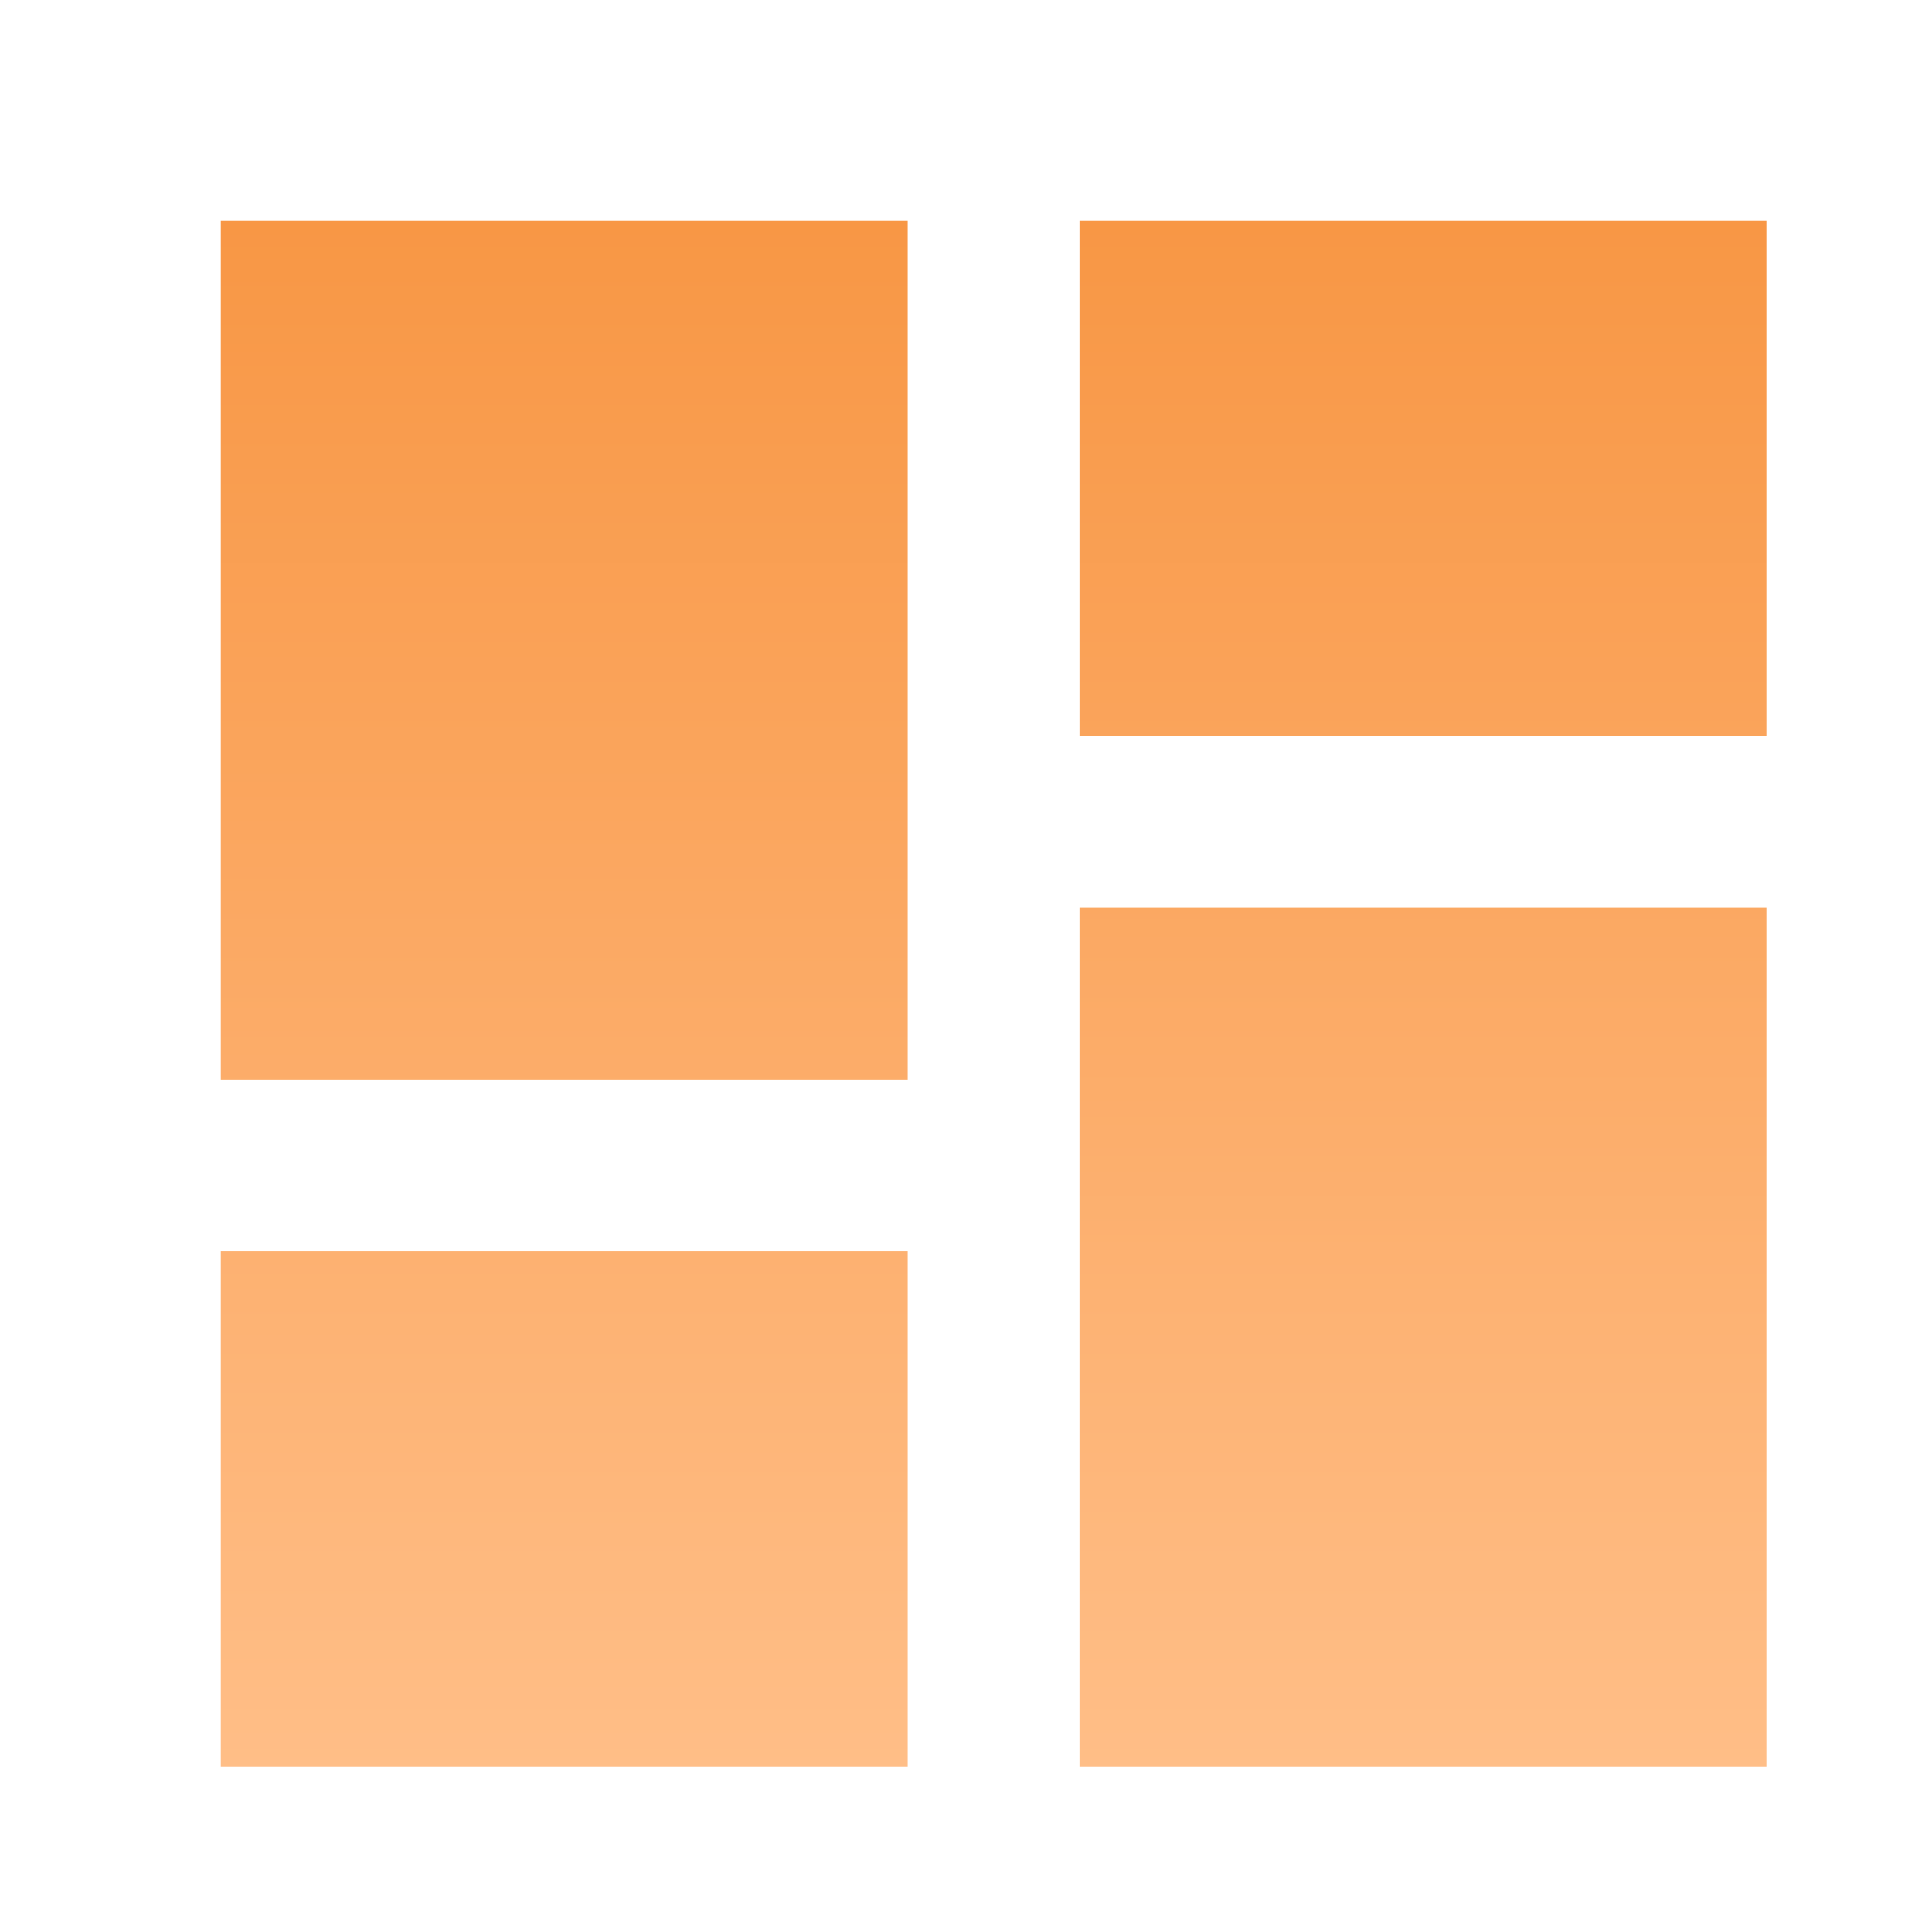 <svg xmlns="http://www.w3.org/2000/svg" xmlns:xlink="http://www.w3.org/1999/xlink" width="35" height="35" viewBox="0 0 35 35">
  <defs>
    <clipPath id="clip-path">
      <rect id="Rectangle_829" data-name="Rectangle 829" width="35" height="35" transform="translate(421 4782)" fill="none" stroke="#707070" stroke-width="1"/>
    </clipPath>
    <linearGradient id="linear-gradient" x1="0.5" x2="0.5" y2="1" gradientUnits="objectBoundingBox">
      <stop offset="0" stop-color="#f48120"/>
      <stop offset="1" stop-color="#ffbe87"/>
    </linearGradient>
  </defs>
  <g id="crmicon" transform="translate(-421 -4782)" clip-path="url(#clip-path)">
    <path id="Icon_material-dashboard" data-name="Icon material-dashboard" d="M4.5,20.056H16.944V4.5H4.5ZM4.5,32.5H16.944V23.167H4.5Zm15.556,0H32.5V16.944H20.056Zm0-28v9.333H32.5V4.5Z" transform="translate(420.5 4781.5)" fill="url(#linear-gradient)"/>
  </g>
</svg>
